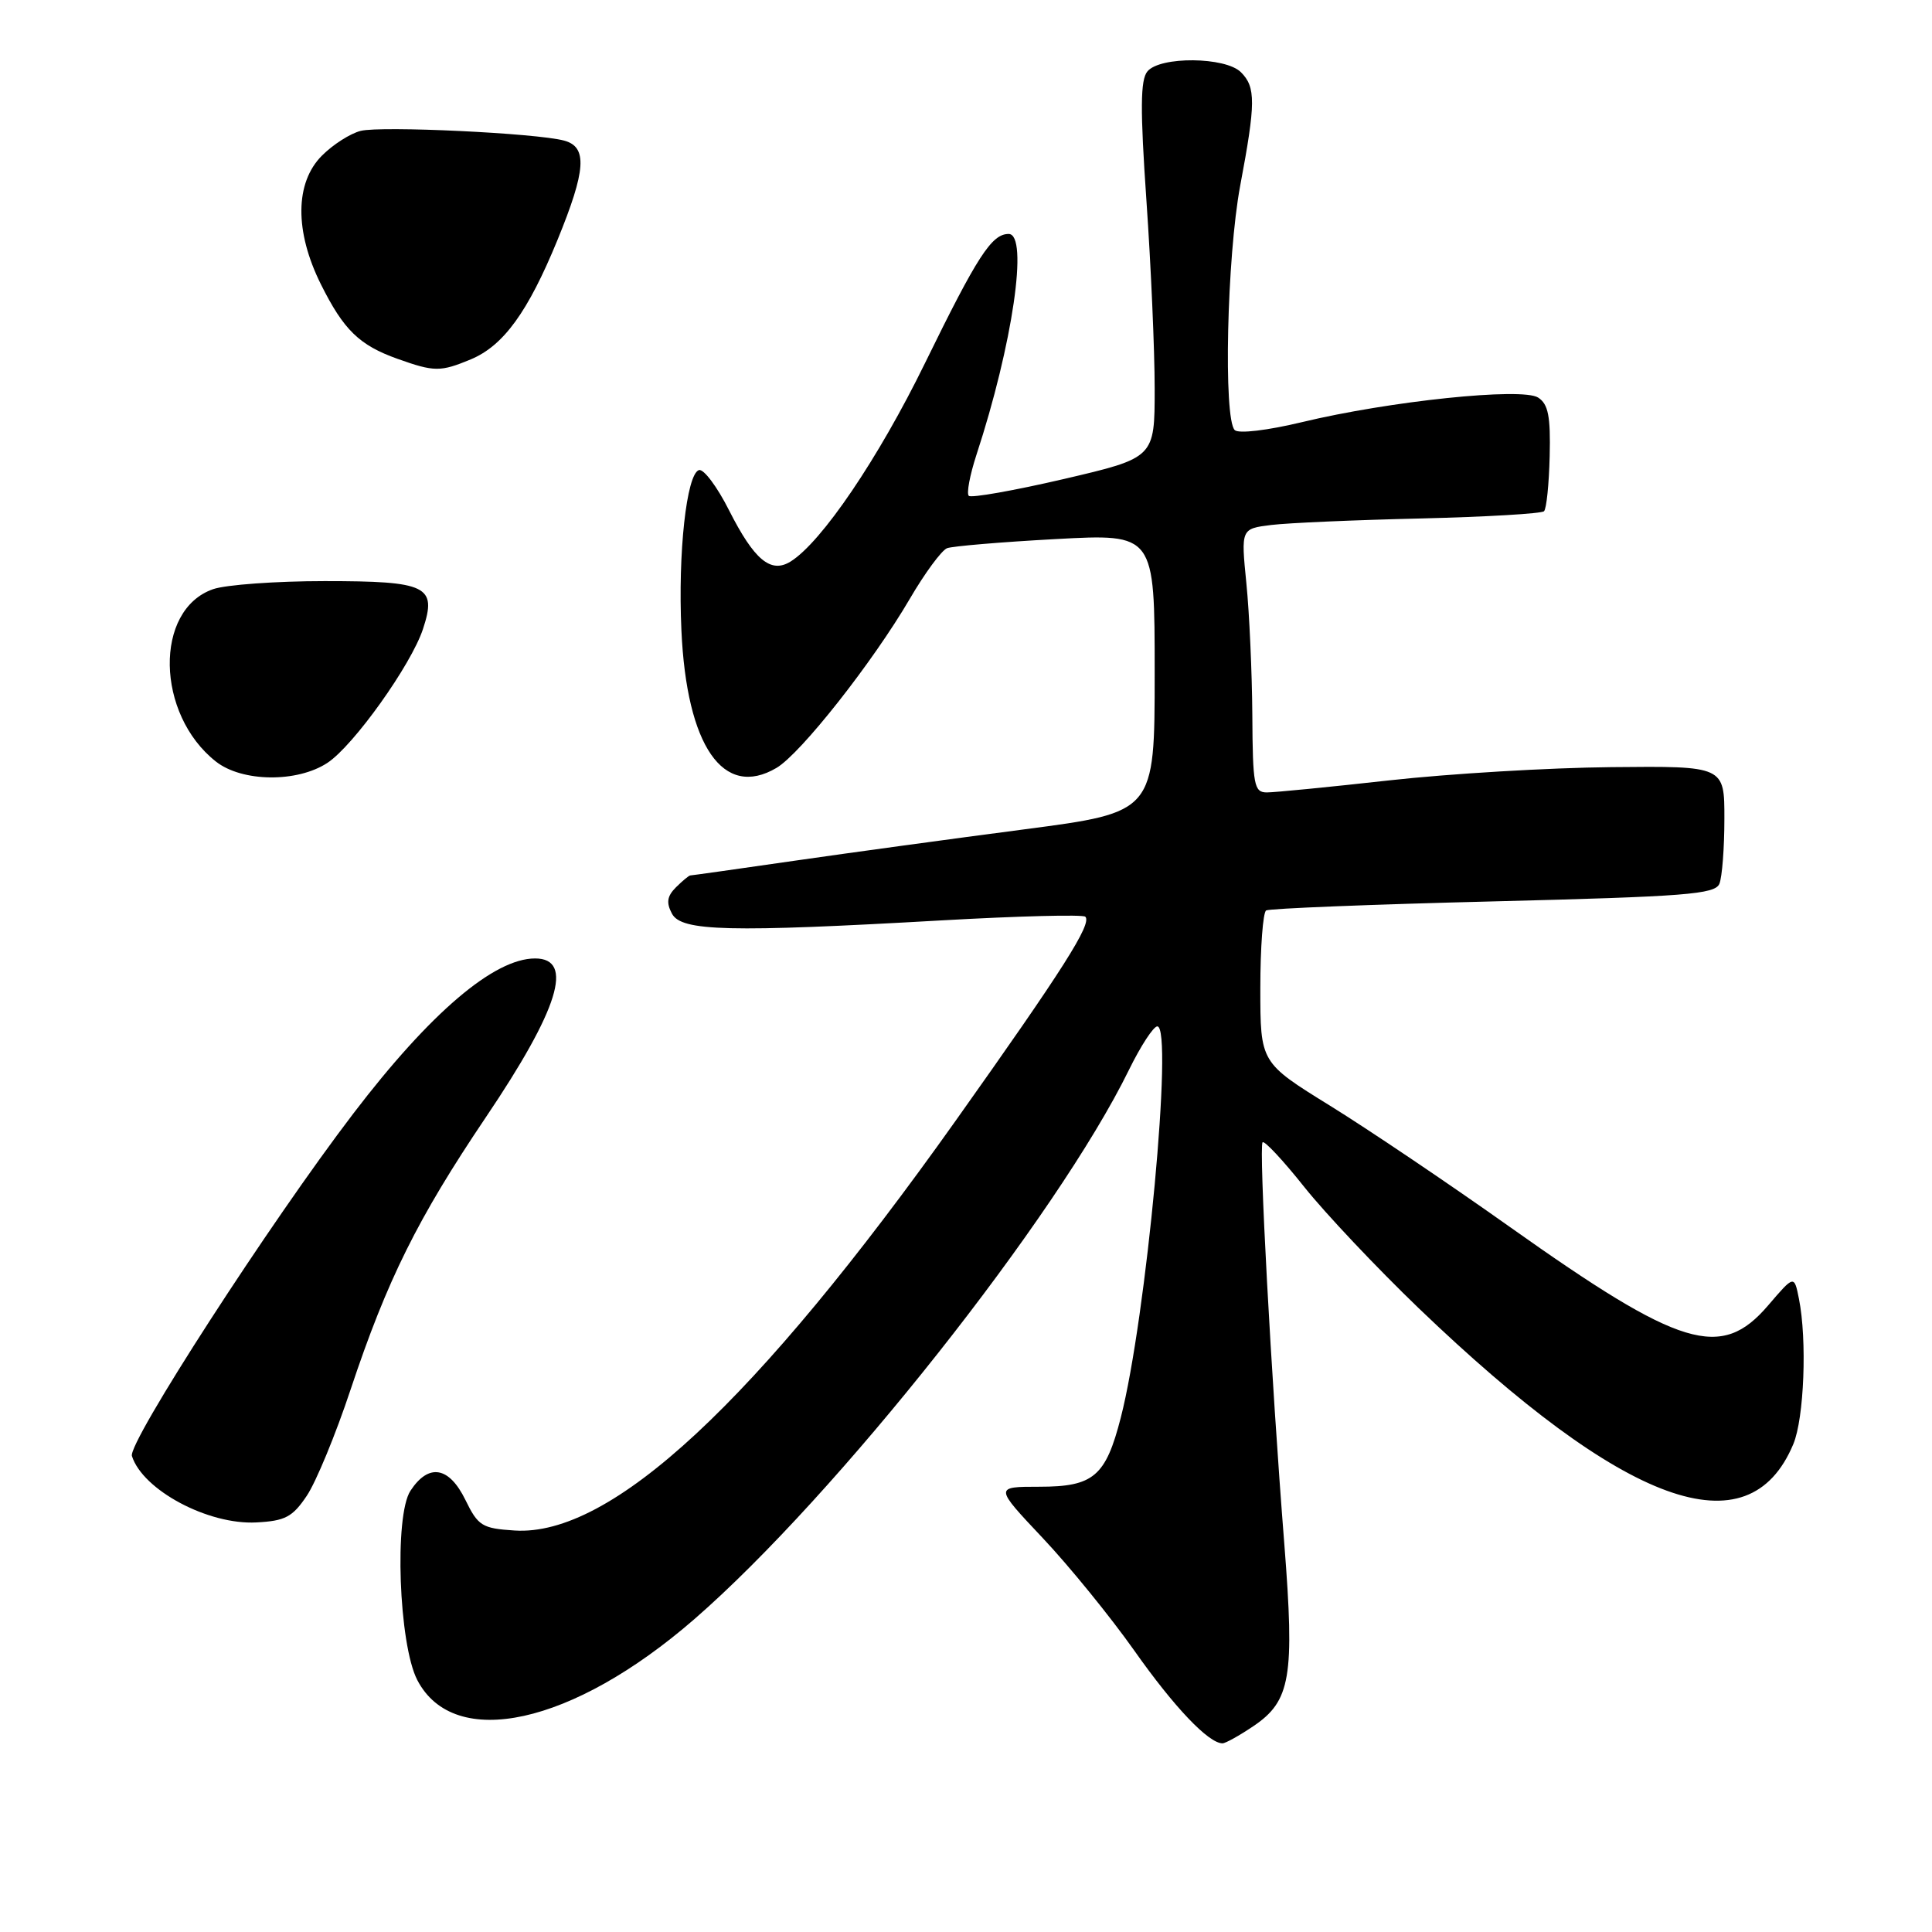 <?xml version="1.0" encoding="UTF-8" standalone="no"?>
<!DOCTYPE svg PUBLIC "-//W3C//DTD SVG 1.1//EN" "http://www.w3.org/Graphics/SVG/1.1/DTD/svg11.dtd" >
<svg xmlns="http://www.w3.org/2000/svg" xmlns:xlink="http://www.w3.org/1999/xlink" version="1.1" viewBox="0 0 256 256">
 <g >
 <path fill="currentColor"
d=" M 166.07 228.73 C 171.02 225.40 171.56 222.21 170.18 204.61 C 168.43 182.44 166.78 151.89 167.30 151.36 C 167.55 151.11 170.04 153.78 172.83 157.29 C 175.62 160.79 182.43 168.00 187.95 173.31 C 215.36 199.61 231.69 205.55 237.62 191.36 C 239.06 187.93 239.46 177.55 238.37 172.10 C 237.74 168.94 237.74 168.94 234.29 172.97 C 228.05 180.27 222.73 178.65 200.11 162.61 C 192.08 156.91 181.34 149.67 176.25 146.52 C 167.00 140.80 167.00 140.80 167.00 130.96 C 167.00 125.55 167.35 120.90 167.77 120.64 C 168.19 120.38 181.73 119.84 197.86 119.44 C 223.37 118.80 227.26 118.50 227.83 117.10 C 228.19 116.22 228.49 112.35 228.49 108.50 C 228.50 101.50 228.50 101.50 213.50 101.65 C 205.25 101.73 192.03 102.52 184.12 103.40 C 176.21 104.28 168.90 105.00 167.87 105.00 C 166.17 105.00 165.99 104.08 165.94 94.75 C 165.90 89.11 165.55 81.25 165.15 77.28 C 164.43 70.06 164.43 70.06 168.46 69.56 C 170.68 69.29 179.59 68.90 188.25 68.70 C 196.92 68.49 204.27 68.06 204.59 67.74 C 204.92 67.42 205.25 64.14 205.34 60.46 C 205.47 55.15 205.15 53.54 203.81 52.68 C 201.69 51.31 184.12 53.14 172.50 55.94 C 167.96 57.03 164.12 57.49 163.61 56.99 C 162.09 55.50 162.57 34.03 164.33 24.62 C 166.40 13.62 166.41 11.55 164.43 9.57 C 162.38 7.52 153.71 7.44 152.04 9.46 C 151.10 10.58 151.07 14.47 151.91 26.61 C 152.51 35.25 153.00 46.44 153.00 51.49 C 153.00 60.66 153.00 60.66 140.97 63.47 C 134.35 65.01 128.68 66.01 128.37 65.70 C 128.05 65.39 128.51 62.96 129.37 60.31 C 134.19 45.63 136.32 31.00 133.65 31.00 C 131.40 31.00 129.51 33.93 122.58 48.09 C 116.40 60.74 108.86 71.86 104.75 74.41 C 102.13 76.03 99.94 74.20 96.61 67.63 C 95.03 64.49 93.23 62.09 92.61 62.29 C 90.97 62.84 89.82 73.25 90.29 83.51 C 90.98 98.87 95.84 105.91 102.89 101.75 C 106.09 99.87 115.62 87.78 120.54 79.37 C 122.54 75.94 124.77 72.92 125.49 72.64 C 126.20 72.37 132.69 71.82 139.90 71.43 C 153.00 70.72 153.00 70.72 153.00 89.18 C 153.00 107.63 153.00 107.63 135.75 109.89 C 126.26 111.13 112.49 113.01 105.15 114.07 C 97.81 115.13 91.65 116.00 91.47 116.00 C 91.29 116.00 90.44 116.71 89.57 117.57 C 88.39 118.75 88.26 119.61 89.04 121.07 C 90.29 123.41 96.59 123.56 124.87 121.95 C 134.97 121.38 143.50 121.16 143.81 121.47 C 144.72 122.39 140.91 128.39 126.63 148.50 C 100.08 185.87 80.97 203.63 68.18 202.80 C 63.88 202.52 63.35 202.20 61.67 198.75 C 59.50 194.31 56.80 193.86 54.39 197.53 C 52.22 200.83 52.84 217.87 55.29 222.61 C 60.17 232.01 75.86 228.57 92.00 214.55 C 110.77 198.24 140.08 161.21 149.60 141.75 C 151.15 138.59 152.84 136.00 153.35 136.00 C 155.50 136.00 151.88 174.74 148.51 187.84 C 146.51 195.64 144.90 197.00 137.72 197.00 C 131.76 197.00 131.76 197.00 138.16 203.79 C 141.68 207.52 147.15 214.25 150.32 218.74 C 155.58 226.20 160.14 231.00 161.99 231.00 C 162.38 231.00 164.22 229.98 166.07 228.73 Z  M 40.65 198.20 C 41.87 196.39 44.49 190.05 46.46 184.11 C 51.31 169.56 55.33 161.47 64.36 148.07 C 74.04 133.72 76.13 127.00 70.90 127.00 C 65.46 127.00 57.00 134.21 46.84 147.52 C 35.81 161.95 16.92 191.17 17.48 192.93 C 18.91 197.44 27.58 202.07 33.97 201.73 C 37.78 201.53 38.76 201.02 40.65 198.20 Z  M 43.39 101.08 C 46.85 98.80 54.48 88.11 56.05 83.34 C 57.93 77.64 56.61 77.00 43.03 77.00 C 36.58 77.00 29.92 77.48 28.23 78.07 C 20.40 80.80 20.64 94.64 28.61 100.91 C 32.08 103.64 39.38 103.72 43.39 101.08 Z  M 62.40 47.61 C 66.72 45.80 69.96 41.33 73.86 31.82 C 77.66 22.53 77.87 19.47 74.75 18.63 C 71.11 17.64 50.51 16.66 47.80 17.34 C 46.43 17.68 44.12 19.15 42.66 20.62 C 39.08 24.20 39.02 30.65 42.52 37.67 C 45.54 43.73 47.61 45.74 52.68 47.55 C 57.56 49.29 58.36 49.29 62.40 47.61 Z "/>
</g>
</svg>